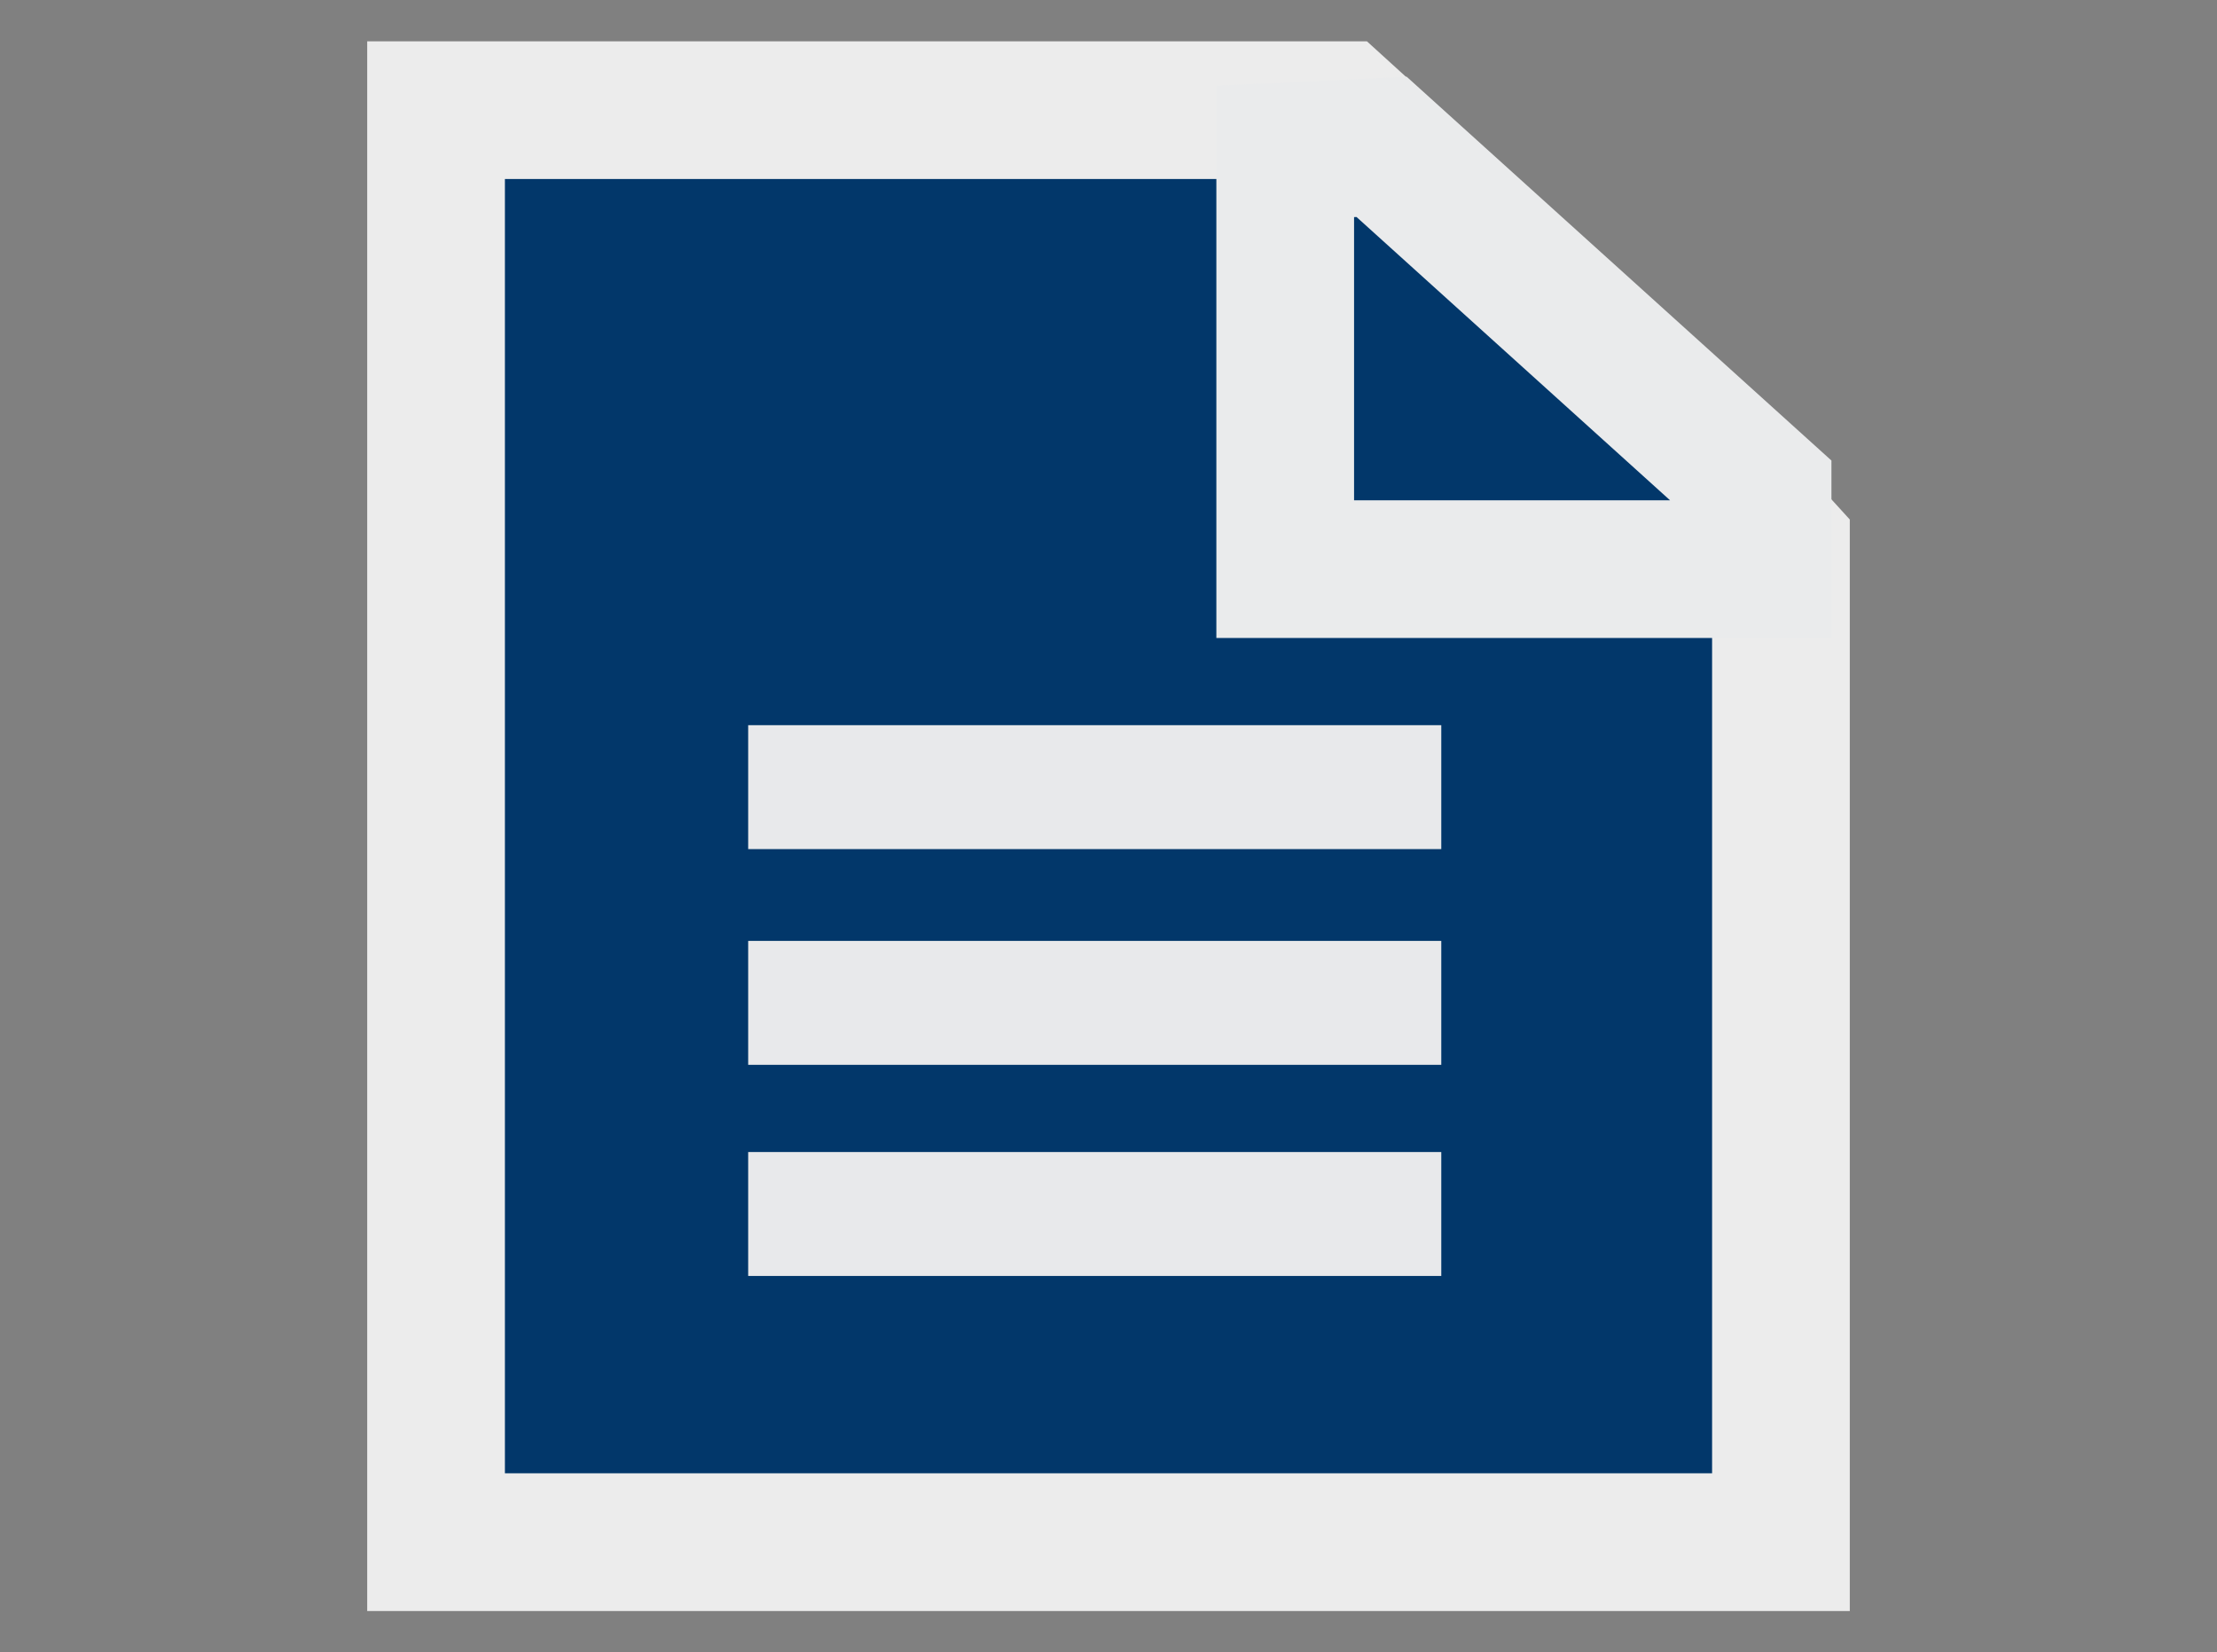 <?xml version="1.0" encoding="utf-8"?>
<!-- Generator: Adobe Illustrator 19.1.0, SVG Export Plug-In . SVG Version: 6.00 Build 0)  -->
<svg version="1.1" id="Layer_1" xmlns="http://www.w3.org/2000/svg" xmlns:xlink="http://www.w3.org/1999/xlink" x="0px" y="0px"
	 viewBox="0 0 48.3 36" style="enable-background:new 0 0 48.3 36;" xml:space="preserve">
<rect x="0" y="0" width="48.3" height="36" fill="#808080" stroke="none"/>
<style type="text/css">
	.st0{fill:#02376A;stroke:#ECECEC;stroke-width:3;stroke-miterlimit:10;}
	.st1{fill:#E8E9EB;}
	.st2{fill:#02376A;stroke:#EAEBEC;stroke-width:3;stroke-miterlimit:10;}
</style>
<g>
	<polygon class="st0" points="38.8,33.6 9.5,33.6 9.5,2.4 29.2,2.4 34.7,7.4 38.8,11.9 	"/>
	<rect x="16.3" y="15.8" class="st1" width="15.1" height="2.7"/>
	<rect x="16.3" y="20.5" class="st1" width="15.1" height="2.7"/>
	<rect x="16.3" y="25.1" class="st1" width="15.1" height="2.7"/>
	<polygon class="st2" points="28,3.3 28,12.4 38.4,12.4 38.4,10.7 30.1,3.2 	"/>
</g>
</svg>

